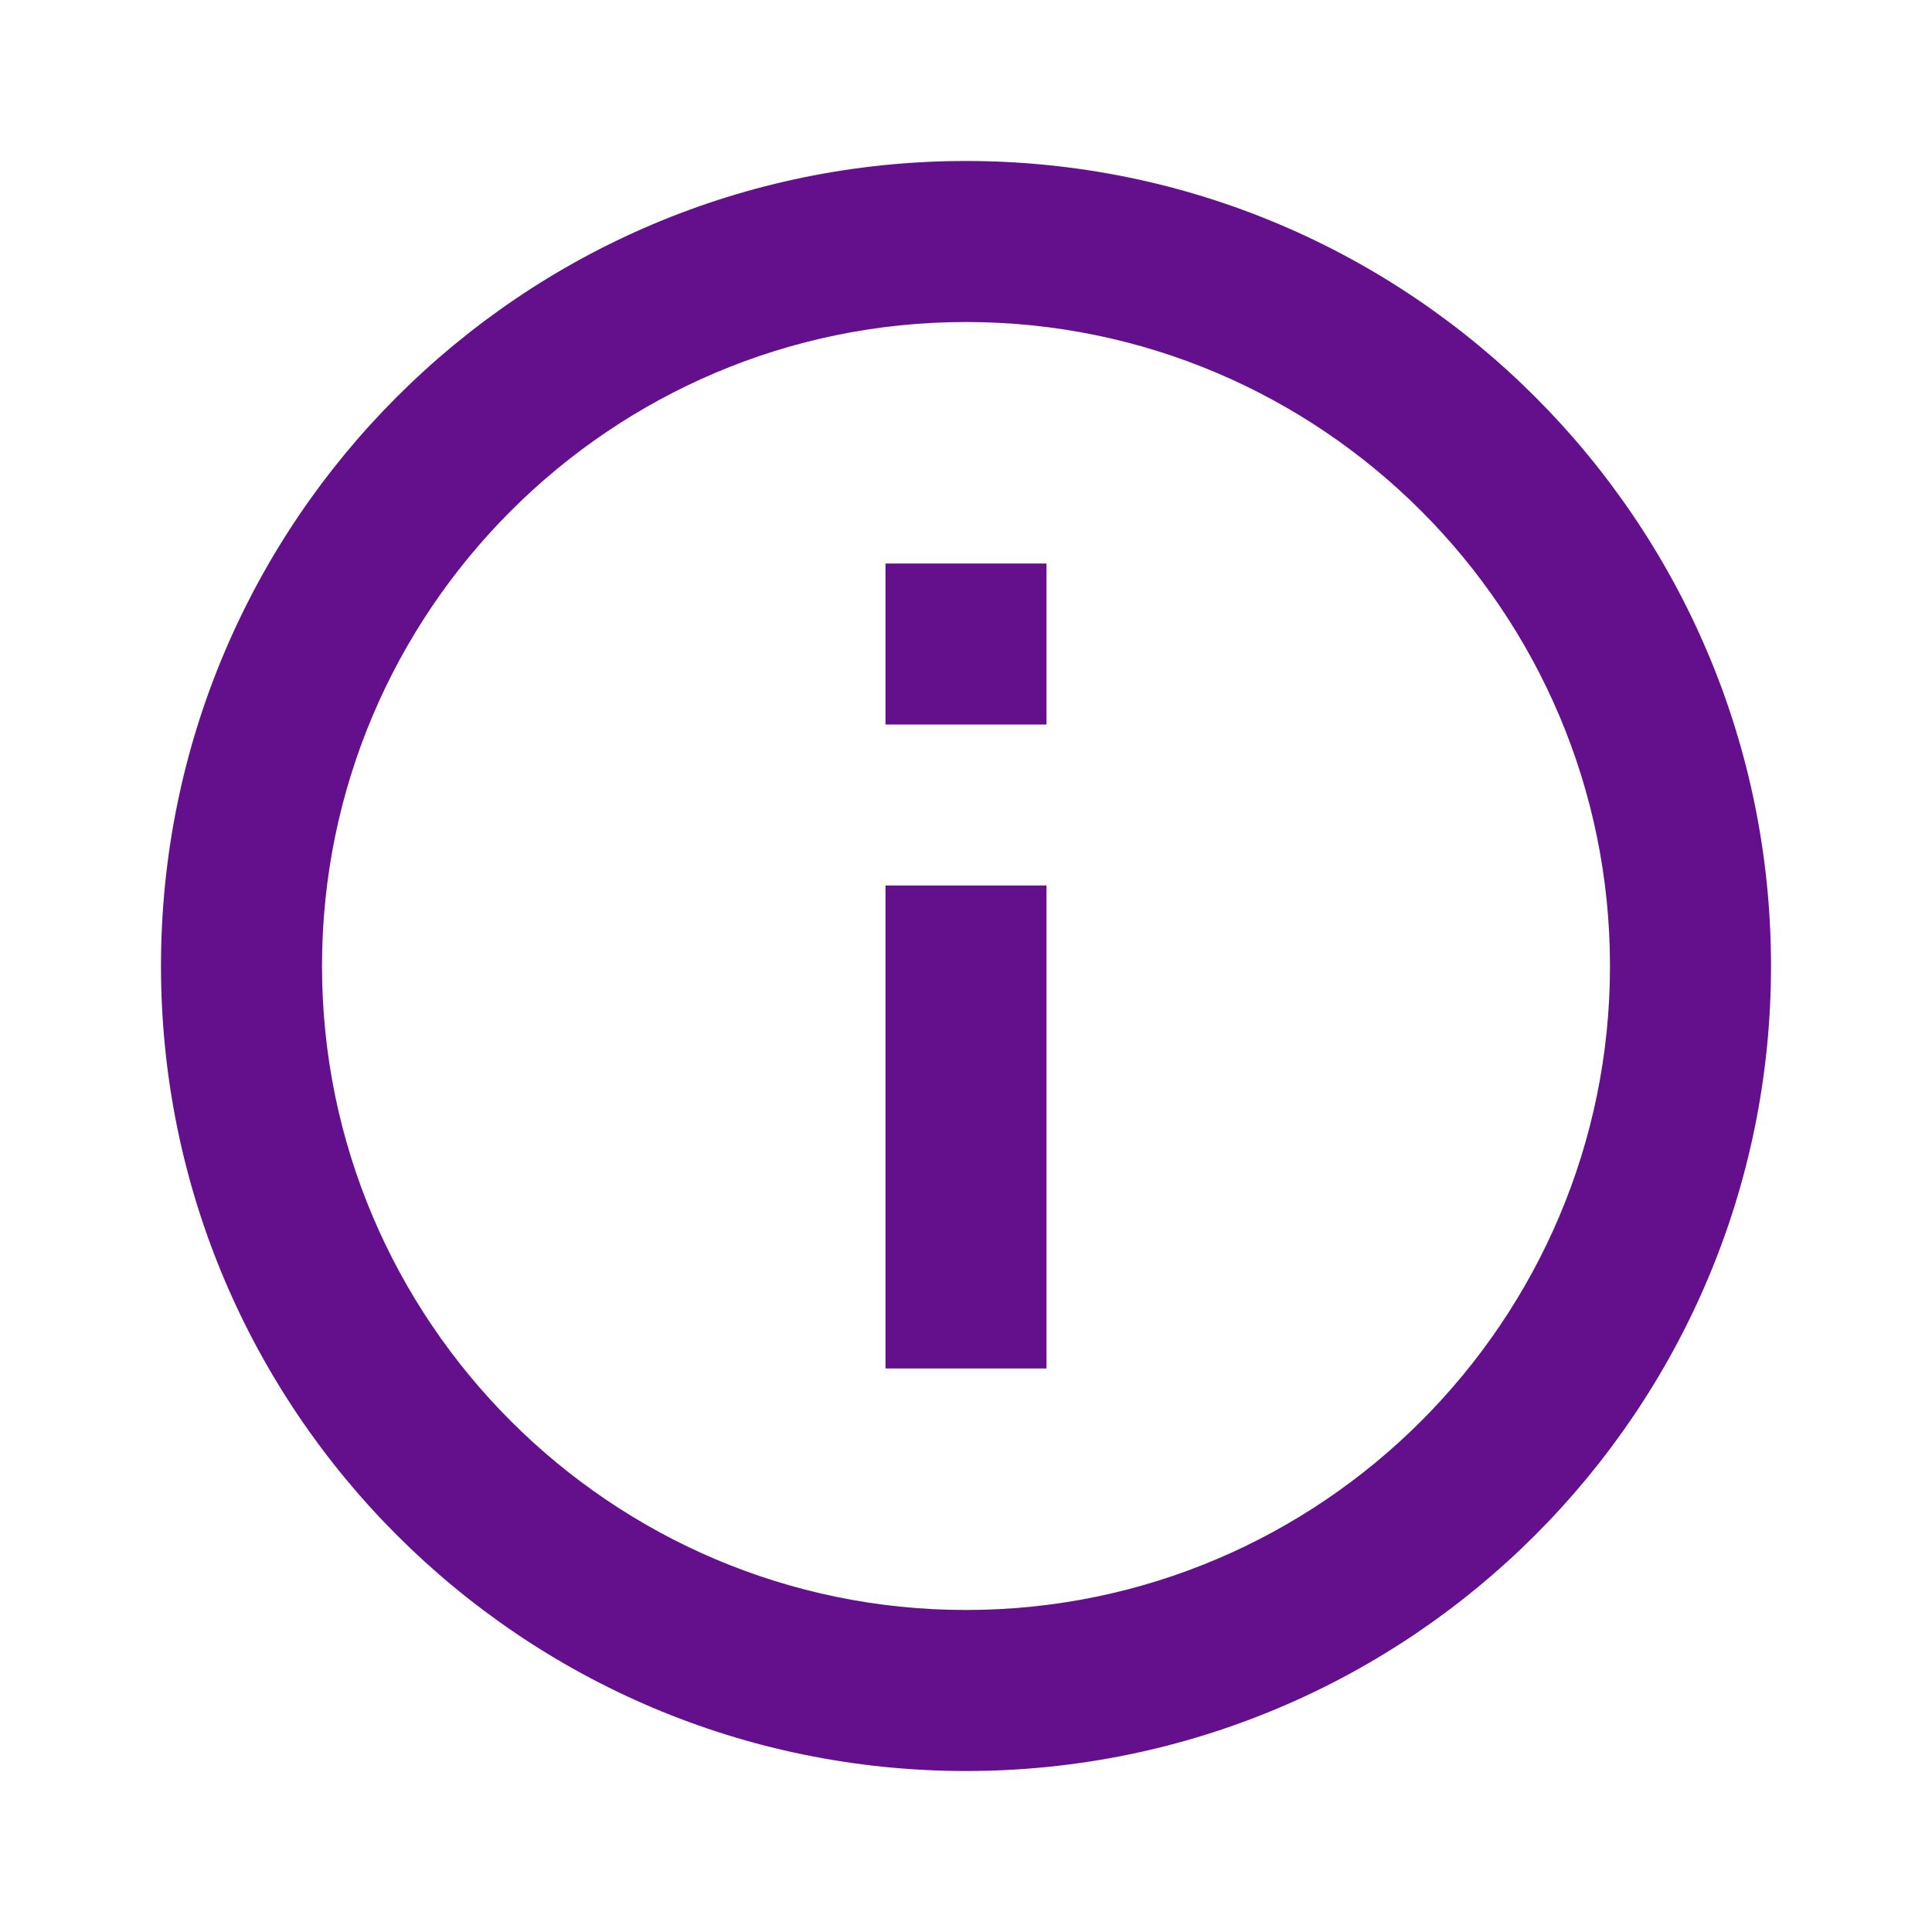 <svg width="64" height="64" viewBox="0 0 64 64" fill="none" xmlns="http://www.w3.org/2000/svg">
<path d="M29.333 18.667H34.667V24H29.333V18.667ZM29.333 29.333H34.667V45.333H29.333V29.333ZM32 5.333C17.28 5.333 5.333 17.28 5.333 32C5.333 46.72 17.28 58.667 32 58.667C46.72 58.667 58.667 46.72 58.667 32C58.667 17.28 46.72 5.333 32 5.333ZM32 53.333C20.24 53.333 10.667 43.76 10.667 32C10.667 20.24 20.24 10.667 32 10.667C43.76 10.667 53.333 20.24 53.333 32C53.333 43.76 43.76 53.333 32 53.333Z" fill="#64108C"/>
</svg>

